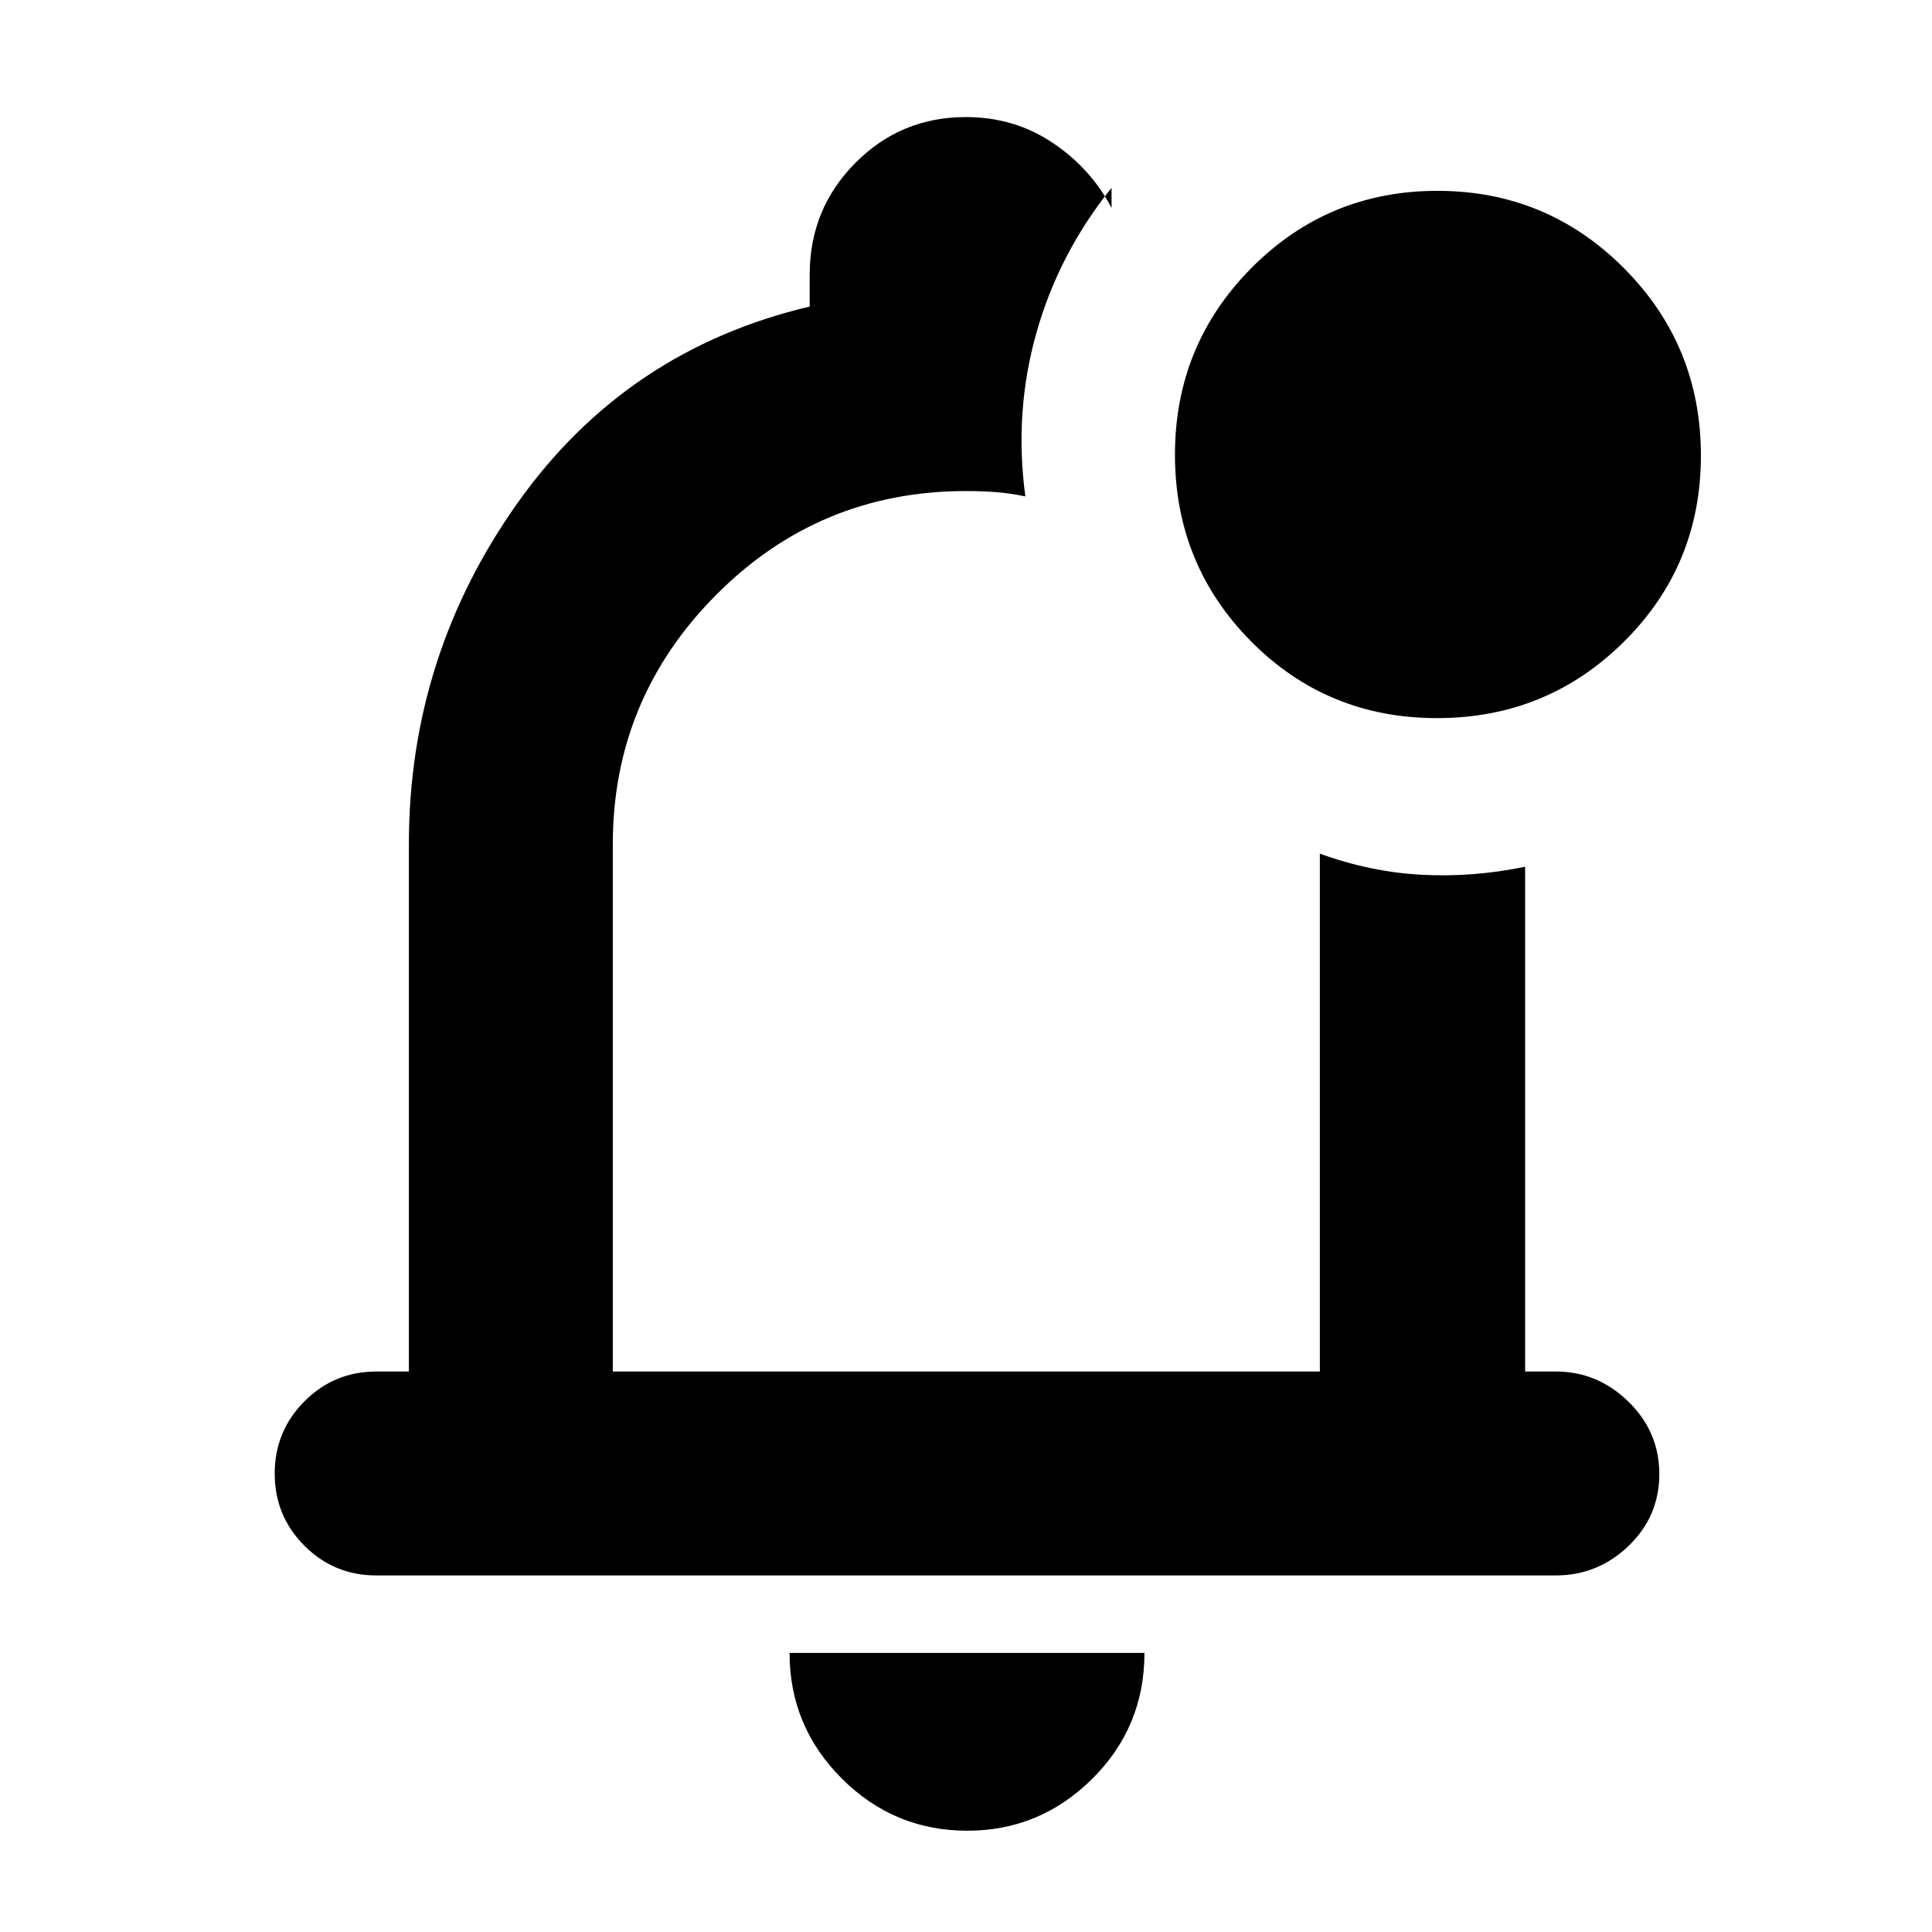 <svg xmlns="http://www.w3.org/2000/svg" height="40" viewBox="0 -960 960 960" width="40"><path d="M480.67-50.33q-36.45 0-62.39-25.93-25.95-25.92-25.95-62.41h176.34q0 36.84-25.98 62.59-25.99 25.75-62.02 25.75ZM480-497ZM187-177.17q-21 0-35.75-14.78t-14.75-35.83q0-21.05 14.75-35.89Q166-278.5 187-278.5h16.17v-262q0-93.46 53.99-169.56 53.99-76.11 145.17-97.61v-15.86q0-32.63 22.63-55.46 22.63-22.84 54.96-22.84 24.02 0 43.05 12.73 19.03 12.72 29.36 32.43v-10q-26.16 32.5-37.33 72-11.17 39.5-5.5 81.34-7.25-1.54-14.23-2.1Q488.3-716 480-716q-72.89 0-124.2 51.64-51.3 51.63-51.3 123.86v262h351.33v-257.33q25.17 9.16 50.75 10.5 25.59 1.33 51.25-4v250.83h15.34q20.6 0 35.97 14.95 15.36 14.95 15.36 36t-15.29 35.72q-15.29 14.66-36.21 14.66H187Zm527.05-426q-54.63 0-92.43-38.17-37.79-38.18-37.79-92.71 0-54.53 38.04-92.83 38.04-38.29 92.37-38.29 54.34 0 92.63 38.37 38.3 38.37 38.3 93.18 0 54.54-38.25 92.49-38.24 37.96-92.87 37.96Z"/></svg>